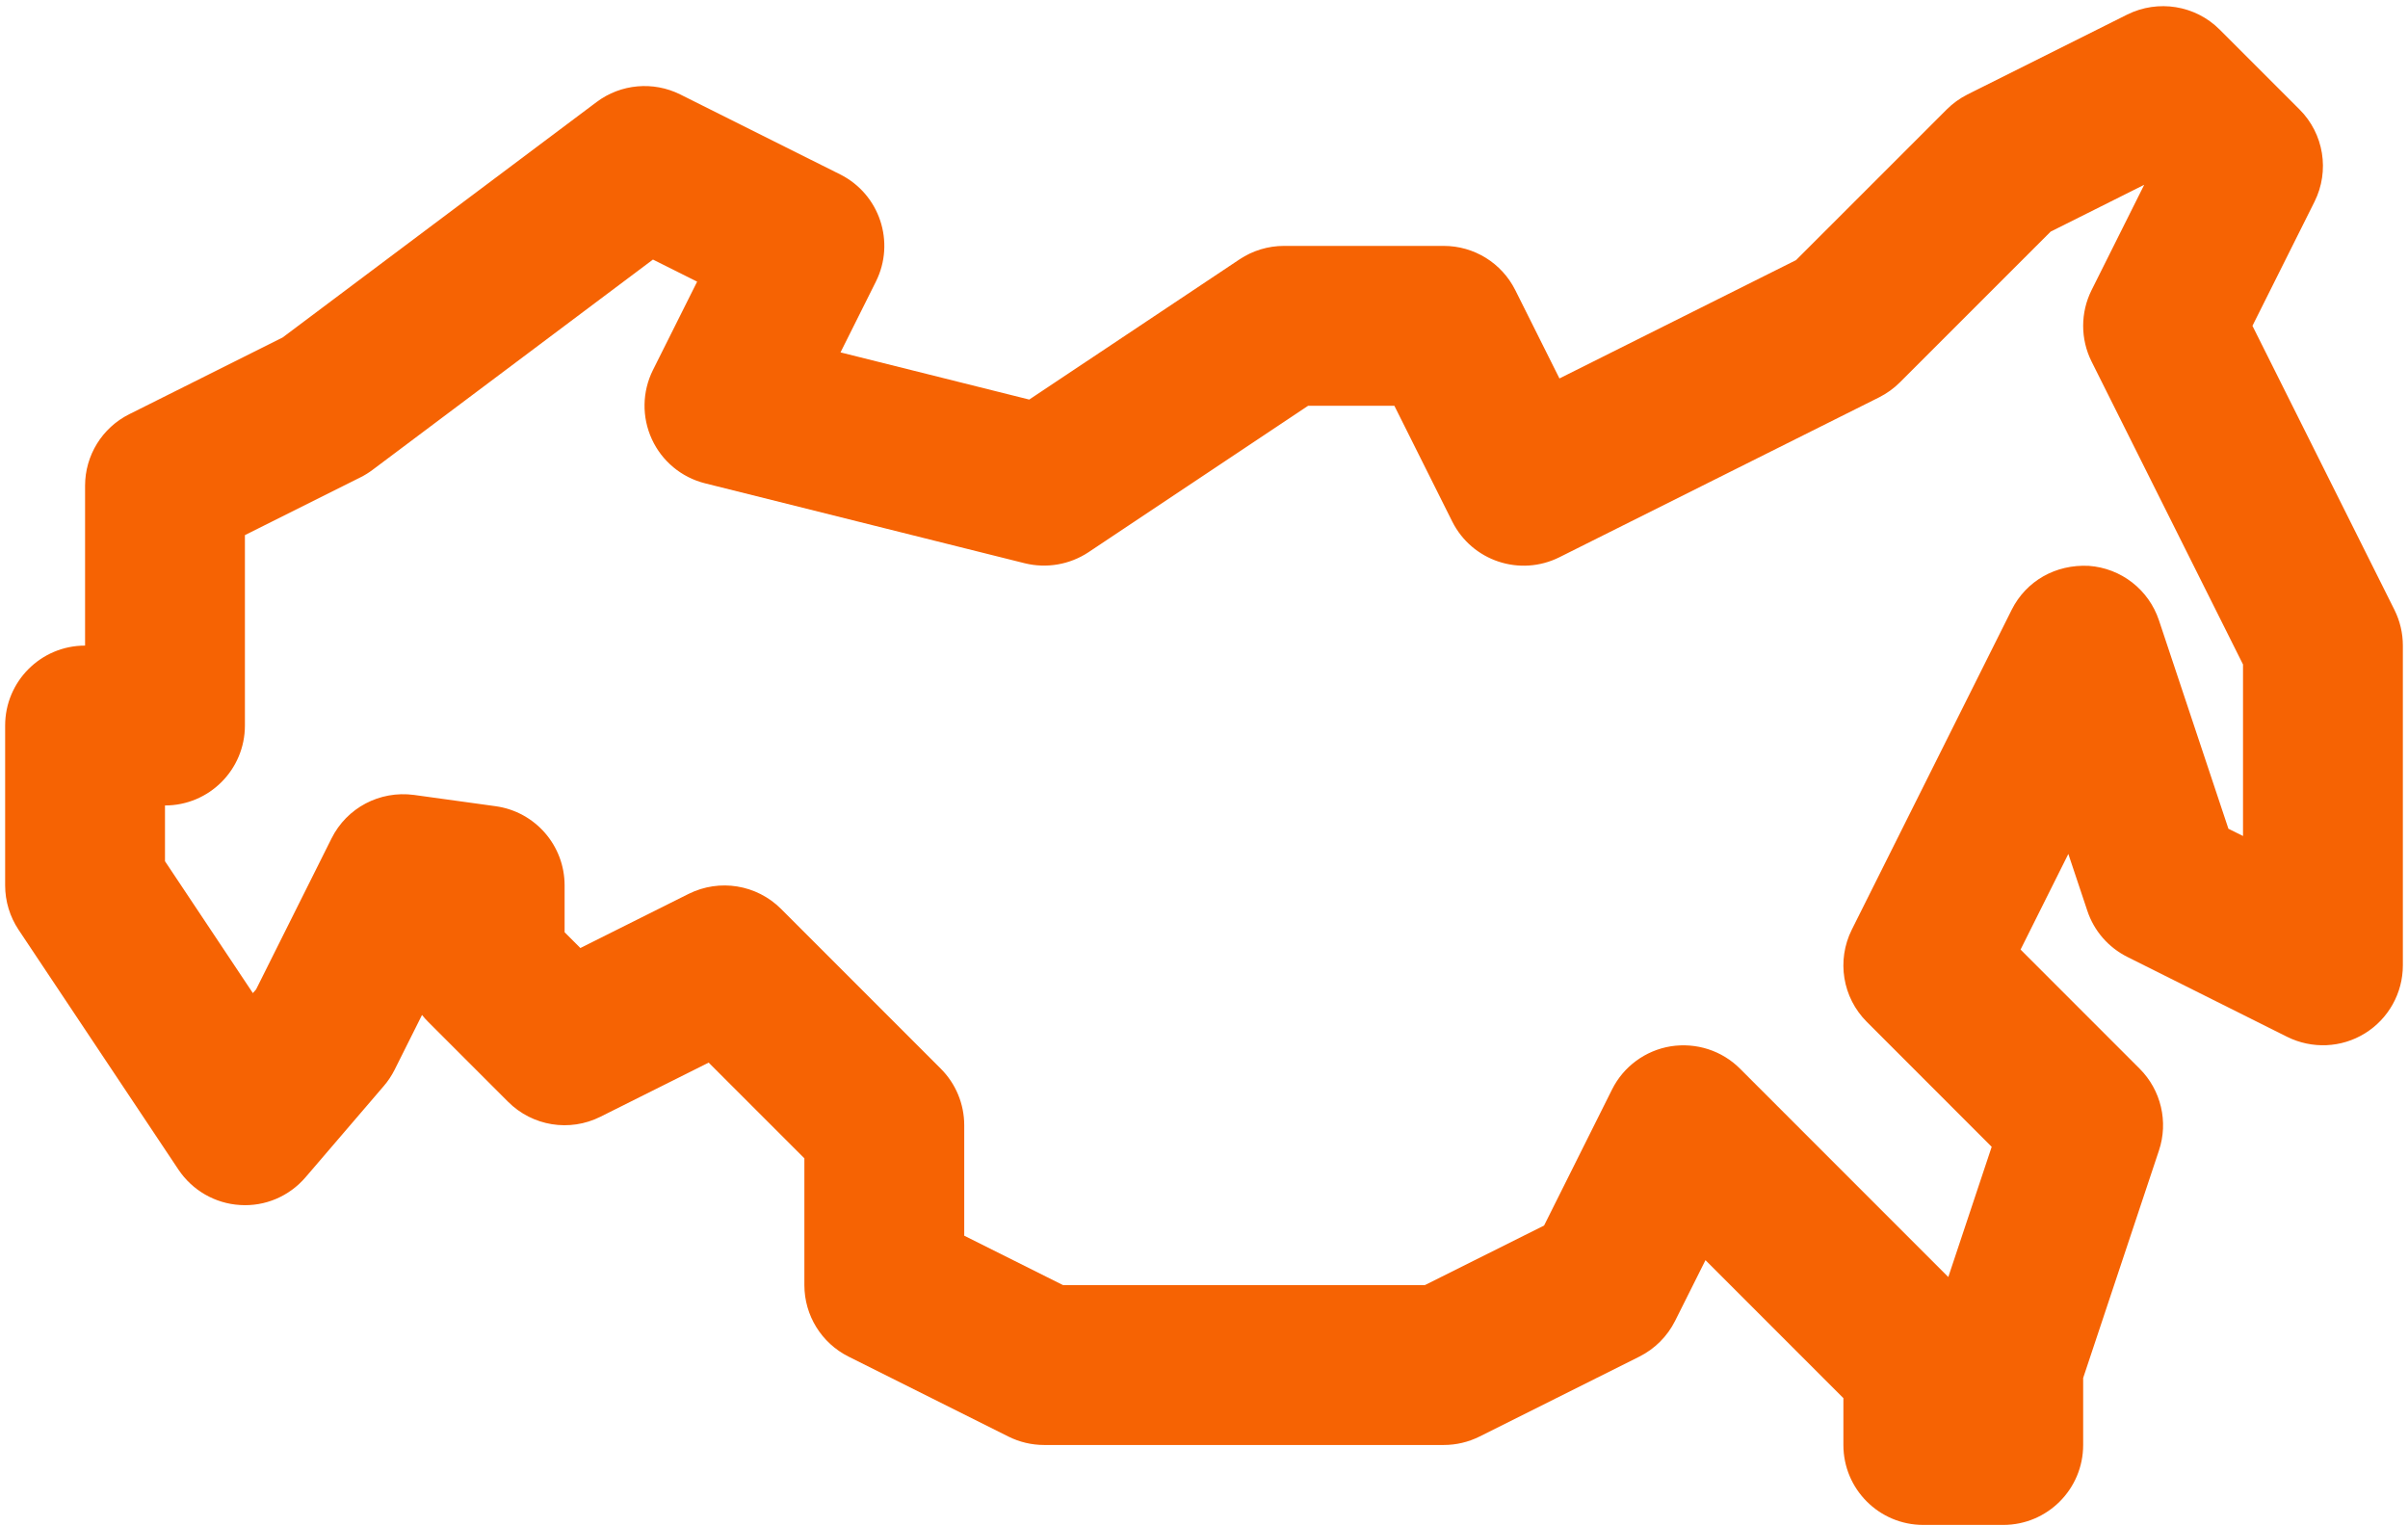 <svg width="161" height="102" viewBox="0 0 161 102" fill="none" xmlns="http://www.w3.org/2000/svg">
<path d="M160.093 40.766L150.6 21.781L154.749 13.484C155.777 11.425 155.375 8.941 153.747 7.316L148.403 1.972C146.77 0.346 144.291 -0.045 142.235 0.97L131.547 6.314C131.036 6.572 130.566 6.909 130.159 7.316L120.082 17.39L104.265 25.299L101.311 19.391C100.403 17.58 98.556 16.438 96.531 16.438H85.844C84.79 16.438 83.756 16.751 82.88 17.335L68.816 26.71L56.197 23.556L58.561 18.828C59.882 16.187 58.812 12.978 56.171 11.657L45.484 6.314C43.673 5.413 41.507 5.607 39.89 6.82L18.895 22.561L8.641 27.689C6.83 28.594 5.688 30.444 5.688 32.469V43.156C2.734 43.156 0.344 45.549 0.344 48.5V59.188C0.344 60.242 0.657 61.275 1.241 62.152L11.929 78.183C12.858 79.574 14.382 80.453 16.052 80.552C17.727 80.662 19.339 79.968 20.43 78.697L25.659 72.599C25.946 72.268 26.186 71.902 26.384 71.511L28.216 67.848C28.341 68.009 28.482 68.163 28.628 68.309L33.972 73.653C35.605 75.284 38.084 75.681 40.14 74.655L47.383 71.034L53.781 77.431V85.906C53.781 87.931 54.924 89.781 56.735 90.686L67.422 96.03C68.163 96.401 68.983 96.594 69.812 96.594H96.531C97.361 96.594 98.18 96.401 98.921 96.03L109.609 90.686C110.642 90.17 111.482 89.33 111.999 88.296L114.029 84.239L123.25 93.463V96.594C123.25 99.545 125.64 101.938 128.594 101.938H133.938C136.891 101.938 139.281 99.545 139.281 96.594V92.116L144.348 76.91C144.99 74.989 144.489 72.871 143.059 71.441L135.096 63.477L138.29 57.084L139.558 60.878C140.001 62.222 140.967 63.334 142.235 63.968L152.922 69.311C154.582 70.133 156.544 70.052 158.12 69.077C159.696 68.103 160.656 66.384 160.656 64.531V43.156C160.656 42.327 160.463 41.507 160.093 40.766ZM149.969 55.884L148.993 55.399L144.348 41.465C143.665 39.417 141.817 37.98 139.662 37.826C137.439 37.713 135.467 38.835 134.501 40.766L123.814 62.141C122.786 64.2 123.187 66.684 124.816 68.309L133.165 76.662L130.264 85.366L116.341 71.441C115.13 70.23 113.424 69.677 111.707 69.943C110.011 70.219 108.549 71.292 107.782 72.829L103.237 81.925L95.268 85.906H71.075L64.469 82.603V75.219C64.469 73.802 63.905 72.442 62.903 71.441L52.216 60.753C50.582 59.125 48.103 58.731 46.047 59.751L38.804 63.373L37.75 62.319V59.188C37.75 56.518 35.783 54.259 33.137 53.893L27.678 53.139C25.382 52.837 23.19 54 22.168 56.043L17.121 66.141L16.907 66.386L11.031 57.57V53.844C13.985 53.844 16.375 51.451 16.375 48.5V35.772L24.109 31.905C24.396 31.762 24.667 31.592 24.923 31.399L43.657 17.351L46.611 18.828L43.657 24.735C42.932 26.186 42.906 27.884 43.584 29.359C44.258 30.83 45.567 31.916 47.143 32.31L68.518 37.653C69.974 38.011 71.519 37.747 72.777 36.915L87.462 27.125H93.228L97.095 34.859C98.42 37.502 101.625 38.569 104.265 37.249L125.64 26.561C126.151 26.303 126.621 25.966 127.028 25.559L137.105 15.485L143.362 12.354L139.845 19.391C139.093 20.897 139.093 22.666 139.845 24.171L149.969 44.417V55.884Z" fill="#F66303"/>
</svg>
